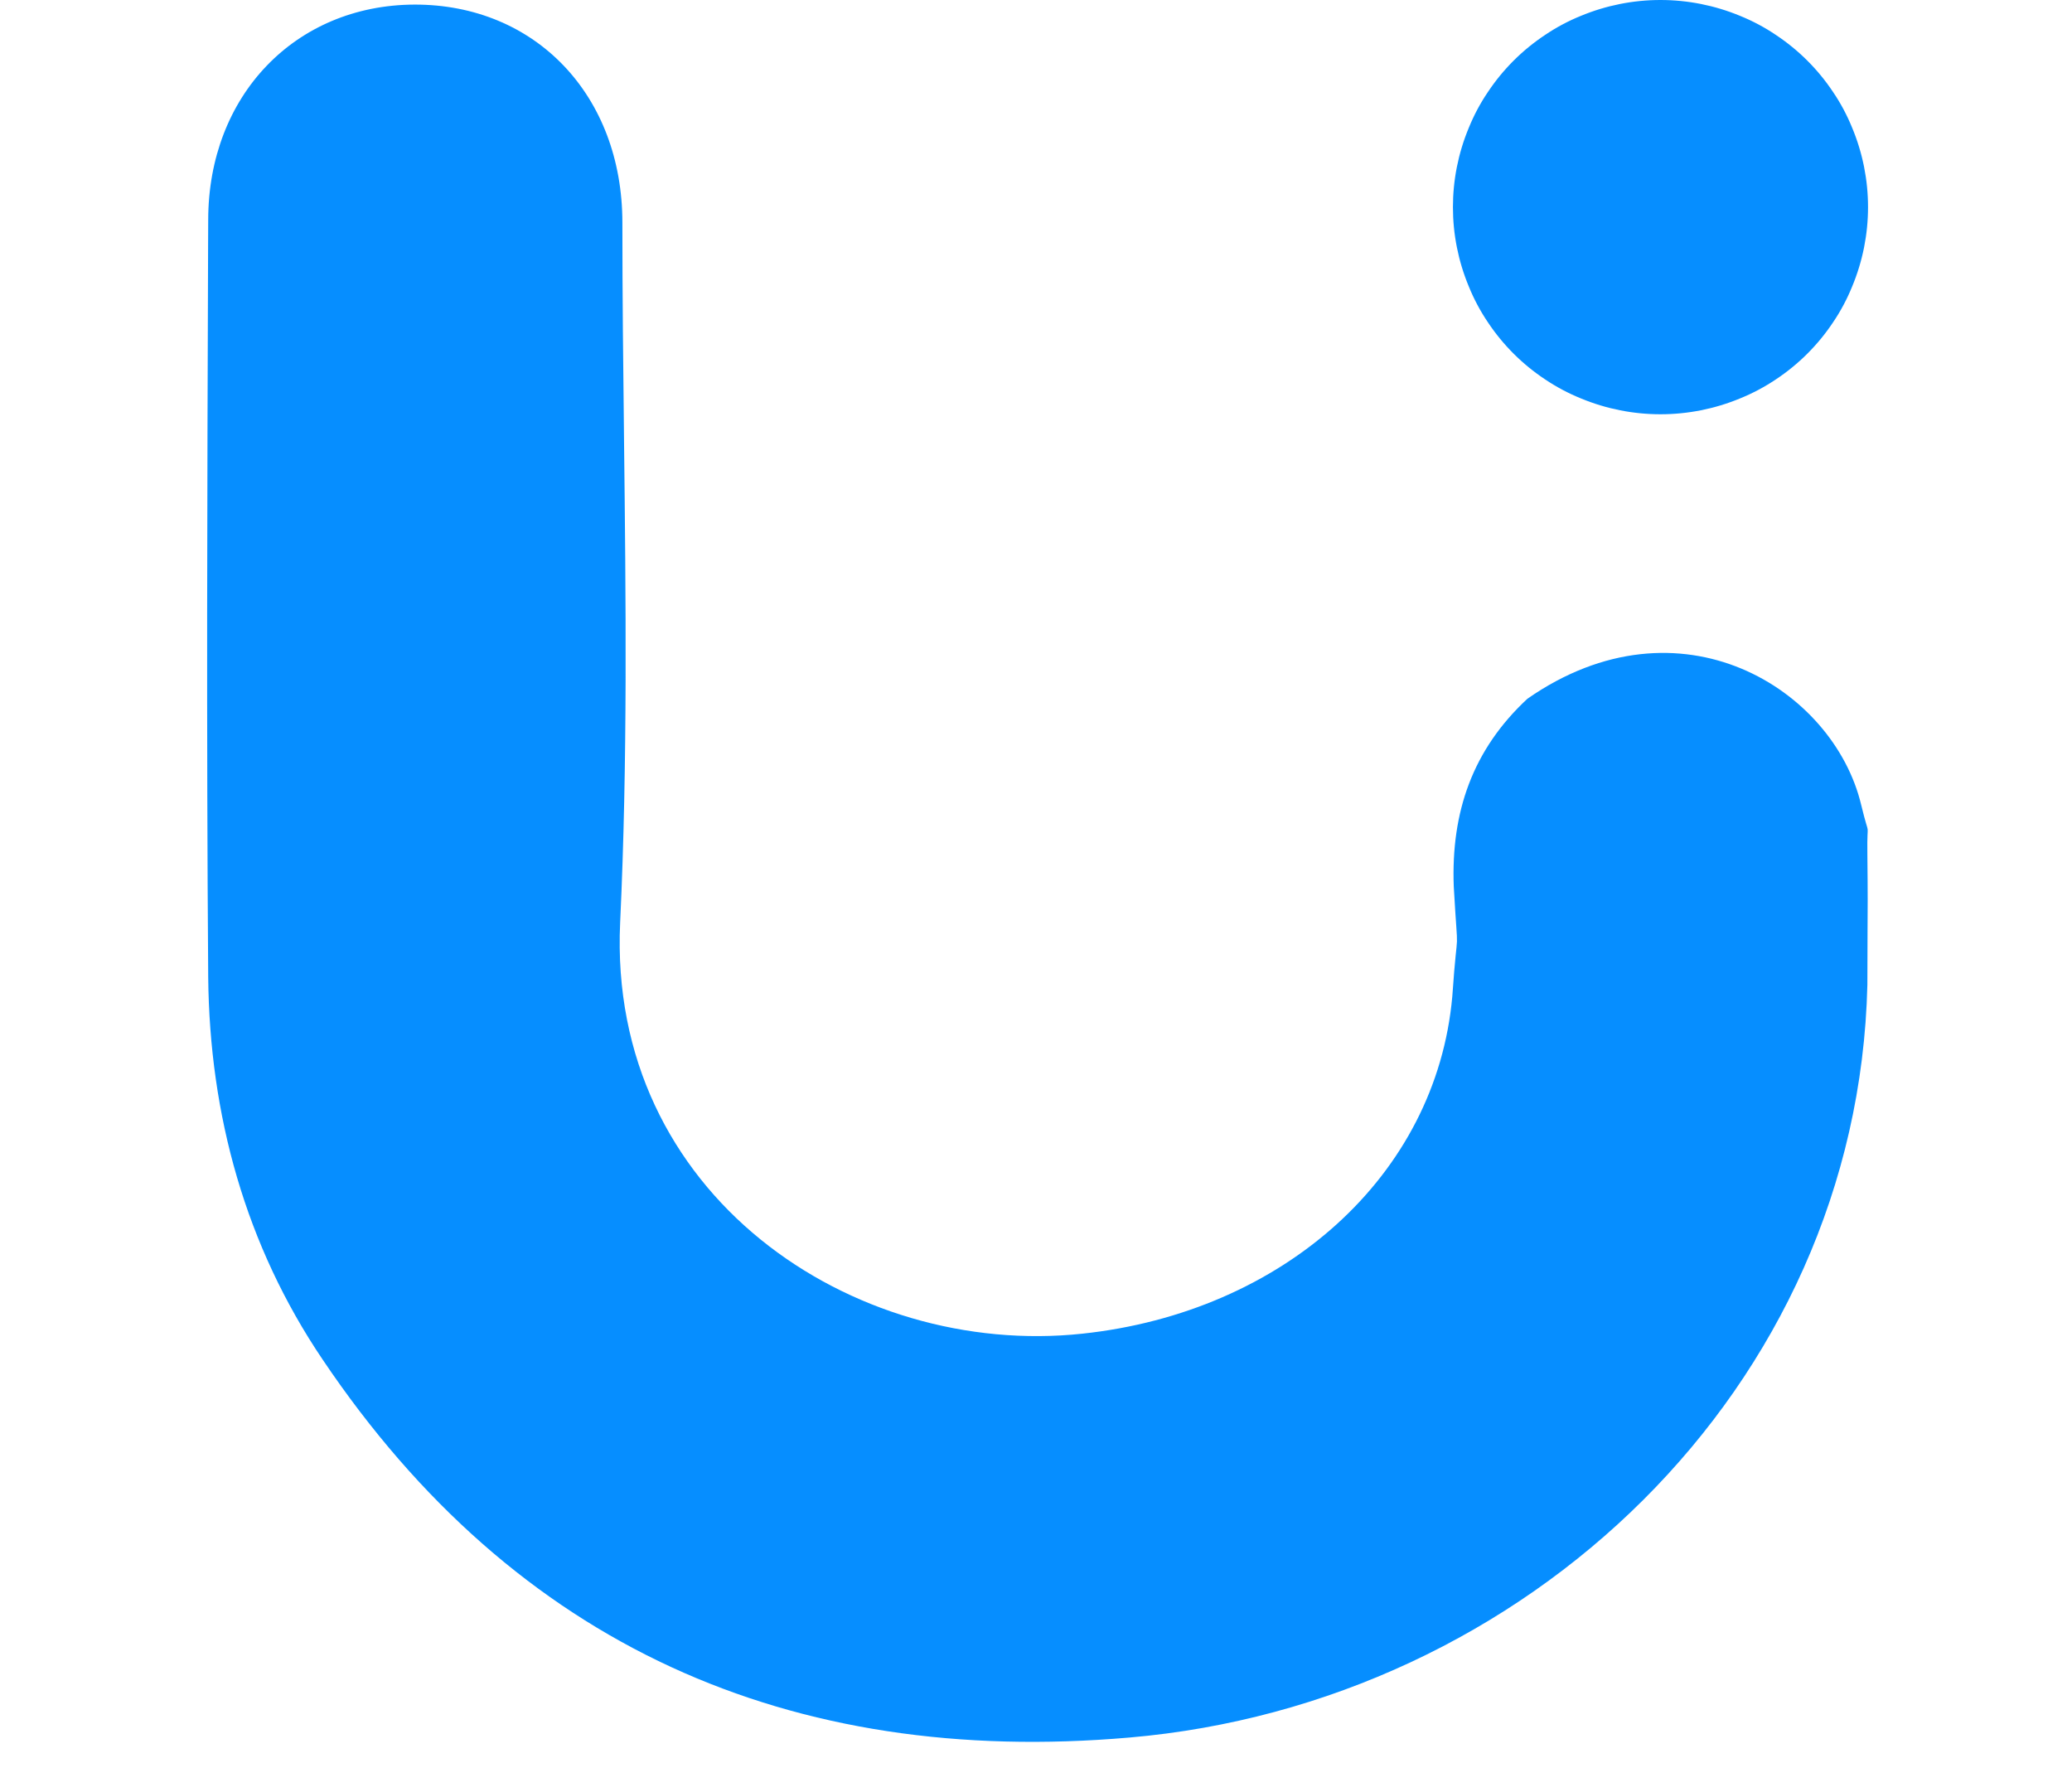 <svg width="37" height="32" viewBox="0 0 37 32" fill="none" xmlns="http://www.w3.org/2000/svg">
<path fill-rule="evenodd" clip-rule="evenodd" d="M31.07 0.282C30.62 0.096 30.138 0 29.651 0C29.165 0 28.683 0.096 28.233 0.282C28.008 0.373 27.793 0.487 27.592 0.623C27.186 0.892 26.838 1.239 26.569 1.644C26.433 1.844 26.319 2.059 26.228 2.283C25.851 3.189 25.851 4.208 26.228 5.114C26.319 5.339 26.433 5.553 26.569 5.754C26.838 6.159 27.186 6.506 27.592 6.775C27.793 6.91 28.008 7.024 28.233 7.115C29.141 7.491 30.162 7.491 31.07 7.115C31.295 7.024 31.51 6.91 31.711 6.775C32.117 6.506 32.465 6.159 32.734 5.754C32.87 5.553 32.984 5.339 33.075 5.114C33.452 4.208 33.452 3.189 33.075 2.283C32.984 2.059 32.87 1.844 32.734 1.644C32.465 1.239 32.117 0.892 31.711 0.623C31.51 0.487 31.295 0.373 31.07 0.282ZM33.235 14.37C32.742 12.306 30.004 10.579 27.276 12.476C26.297 13.385 25.91 14.499 25.96 15.829C26.002 16.566 26.021 16.688 26.017 16.811C26.013 16.933 25.985 17.055 25.934 17.791C25.648 21.002 22.906 23.433 19.326 23.814C15.233 24.252 10.849 21.334 11.074 16.476C11.209 13.593 11.176 10.706 11.143 7.82C11.128 6.539 11.114 5.257 11.114 3.976C11.114 1.7 9.559 0.075 7.397 0.082C5.274 0.092 3.718 1.705 3.718 3.929C3.717 4.077 3.717 4.225 3.716 4.373C3.701 8.729 3.686 13.091 3.718 17.45C3.742 19.911 4.384 22.239 5.764 24.28C9.204 29.388 14.106 31.552 20.17 31.025C27.238 30.416 33.175 24.799 33.346 17.584C33.346 17.131 33.347 16.858 33.349 16.626C33.352 16.253 33.354 15.986 33.346 15.252C33.341 14.901 33.356 14.854 33.351 14.809C33.346 14.764 33.32 14.721 33.235 14.37Z" fill="#068EFF"/>
</svg>
